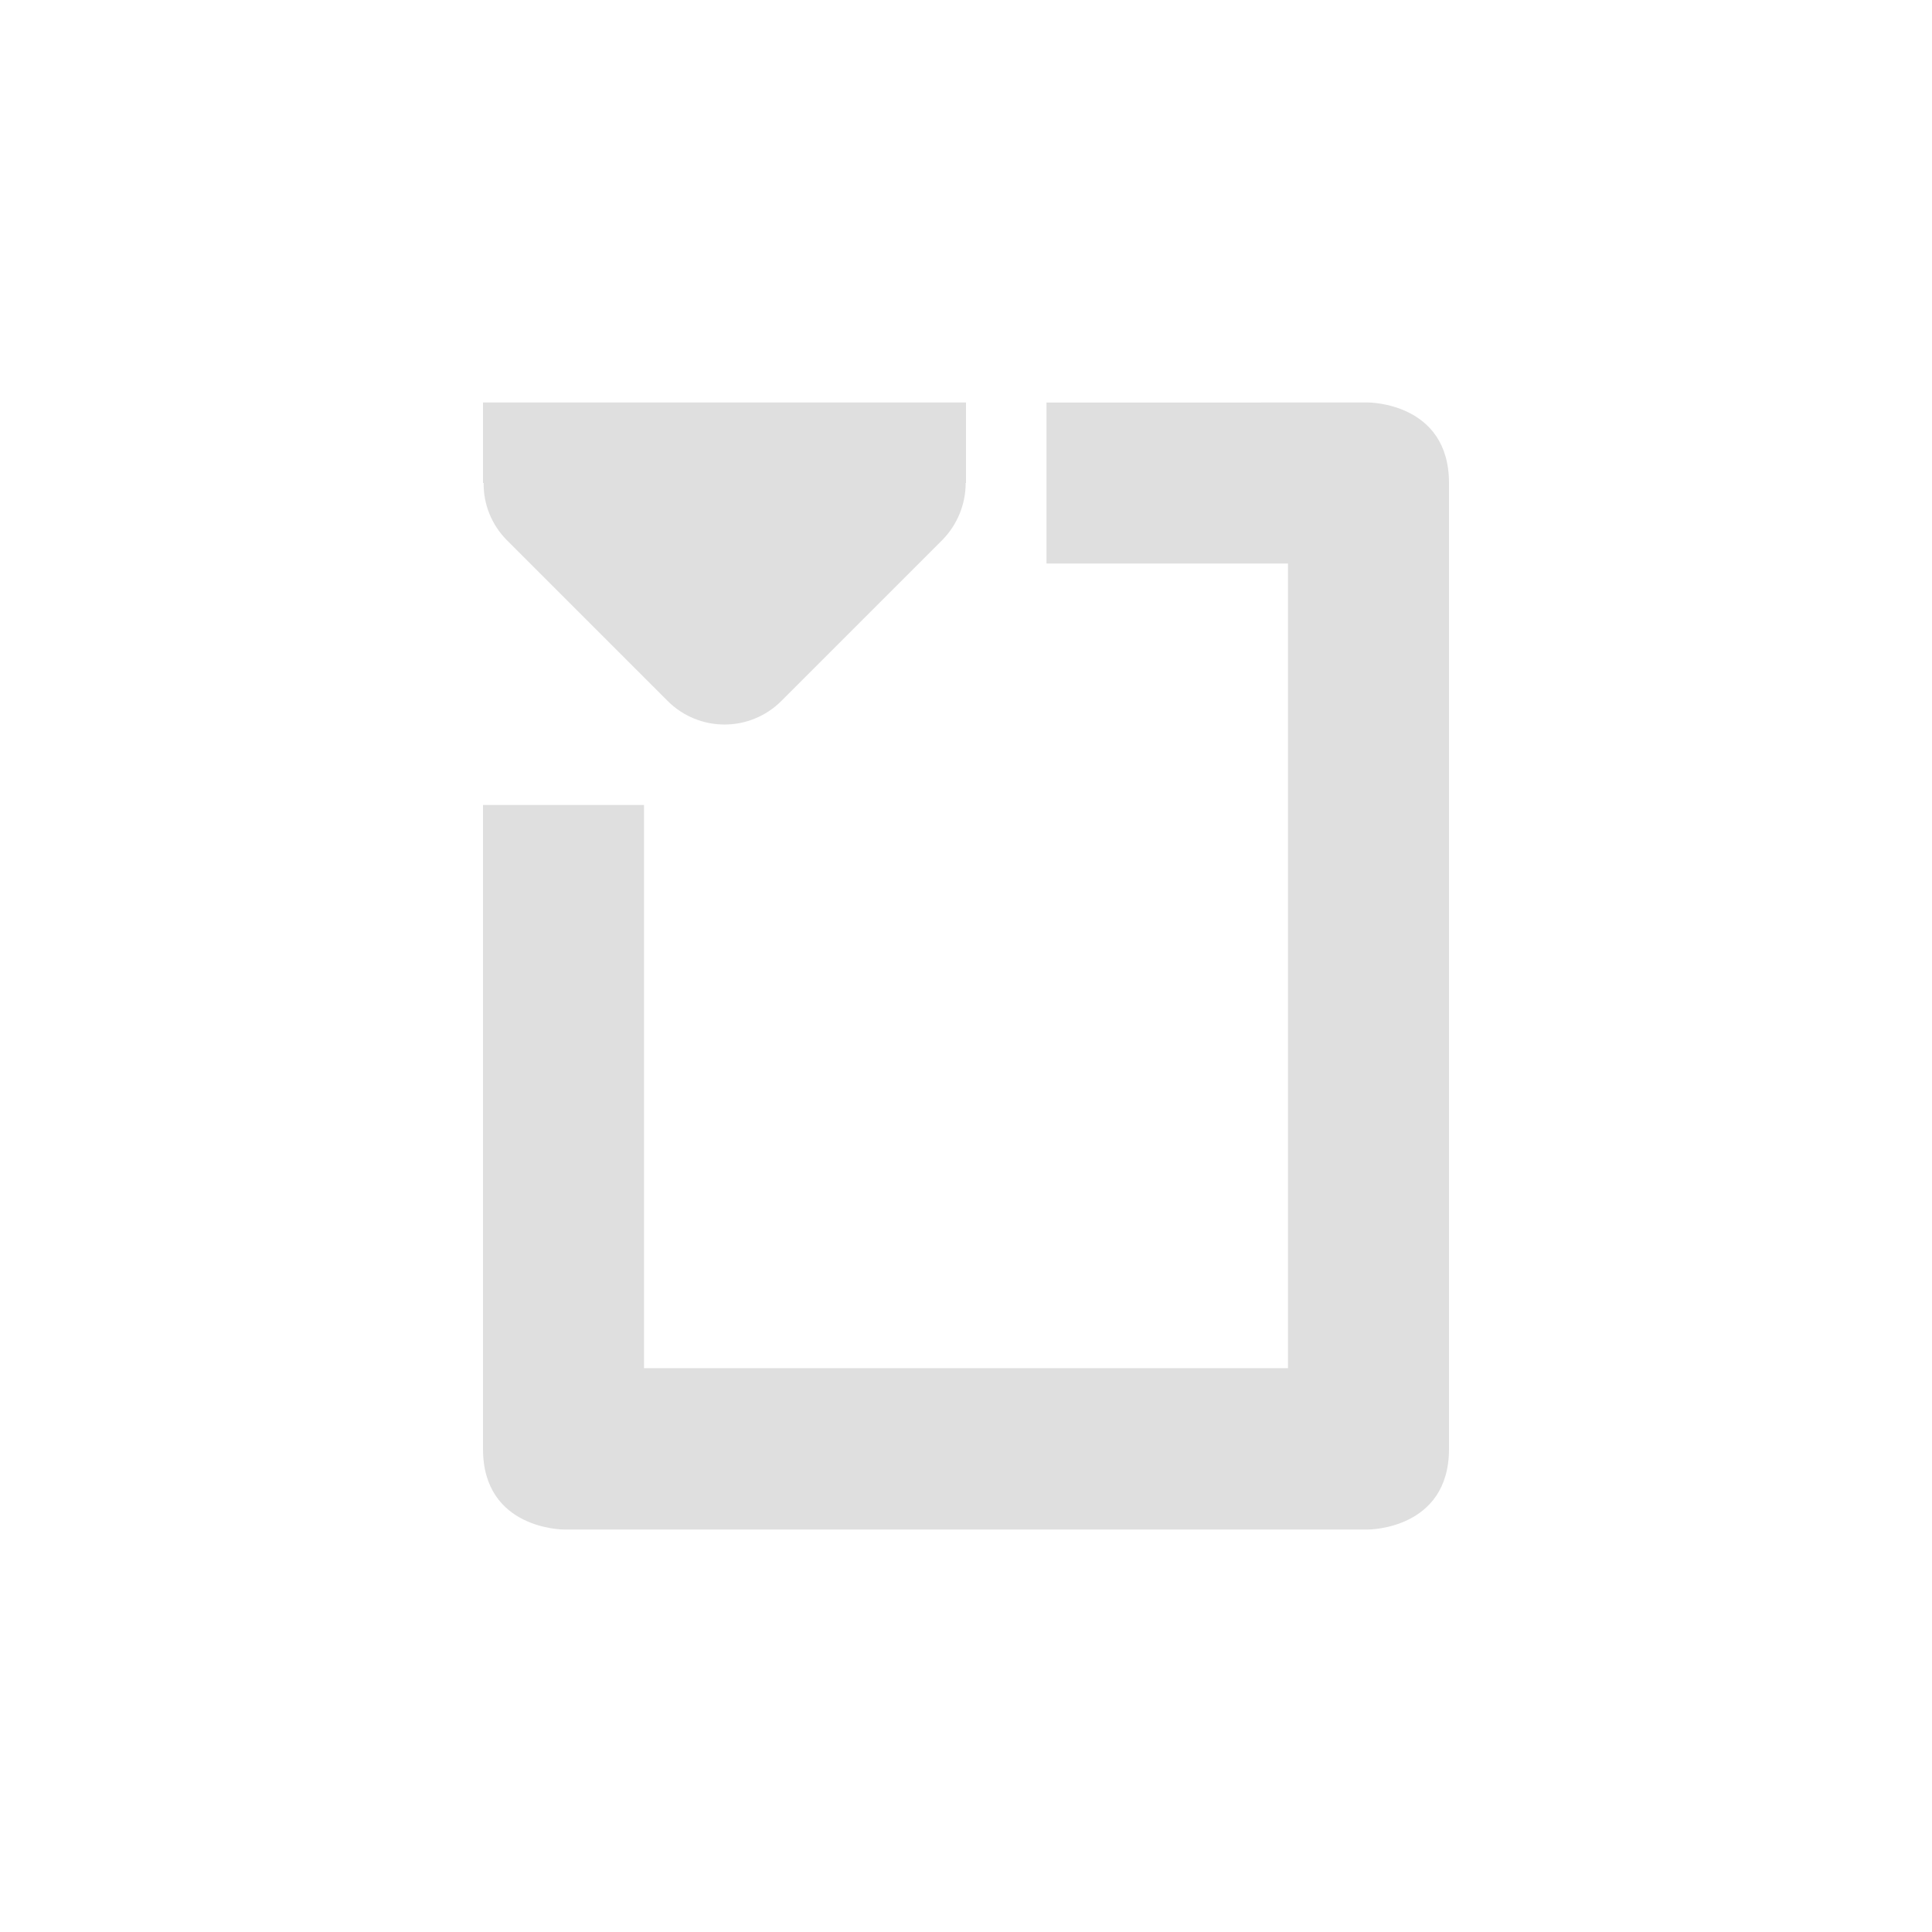 <?xml version='1.0' encoding='UTF-8' standalone='no'?>
<svg xmlns="http://www.w3.org/2000/svg" xmlns:xlink="http://www.w3.org/1999/xlink" version="1.1" width="24px" height="24px">
  <g transform="translate(4.0, 4.0) scale(1 1) ">
    <sodipodi:namedview xmlns:sodipodi="http://sodipodi.sourceforge.net/DTD/sodipodi-0.dtd" xmlns:inkscape="http://www.inkscape.org/namespaces/inkscape" id="namedview9" pagecolor="#ffffff" bordercolor="#000000" borderopacity="0.25" inkscape:showpageshadow="2" inkscape:pageopacity="0.0" inkscape:pagecheckerboard="0" inkscape:deskcolor="#d1d1d1" showgrid="false" inkscape:zoom="16.046875" inkscape:cx="-5.6085686" inkscape:cy="13.304771" inkscape:current-layer="svg7"/>
    <defs id="defs3">
      <style id="current-color-scheme" type="text/css">
   .ColorScheme-Text { color:#444444; } .ColorScheme-Highlight { color:#4285f4; }
  </style>
    </defs>
    <g id="g510" style="fill:#dfdfdf;fill-opacity:1">
      <path style="fill:#dfdfdf;fill-opacity:1" d="m 9,1 v 2 h 3 v 9.996 H 4 V 6 H 2 v 8 c 0,1 1,1 1,1 h 10 c 0,0 1,0 1,-1 V 2 C 14,1 13,1 13,1 Z" id="path299"/>
      <path d="M 2,1 V 2 H 2.008 C 2.004,2.266 2.109,2.52 2.293,2.707 l 2,2 c 0.391,0.391 1.023,0.391 1.414,0 l 2,-2 c 0.184,-0.188 0.289,-0.441 0.289,-0.707 h 0.004 V 1 Z m 0,0" id="path4" style="fill:#dfdfdf;fill-opacity:1;stroke-width:1"/>
    </g>
  </g>
</svg>
